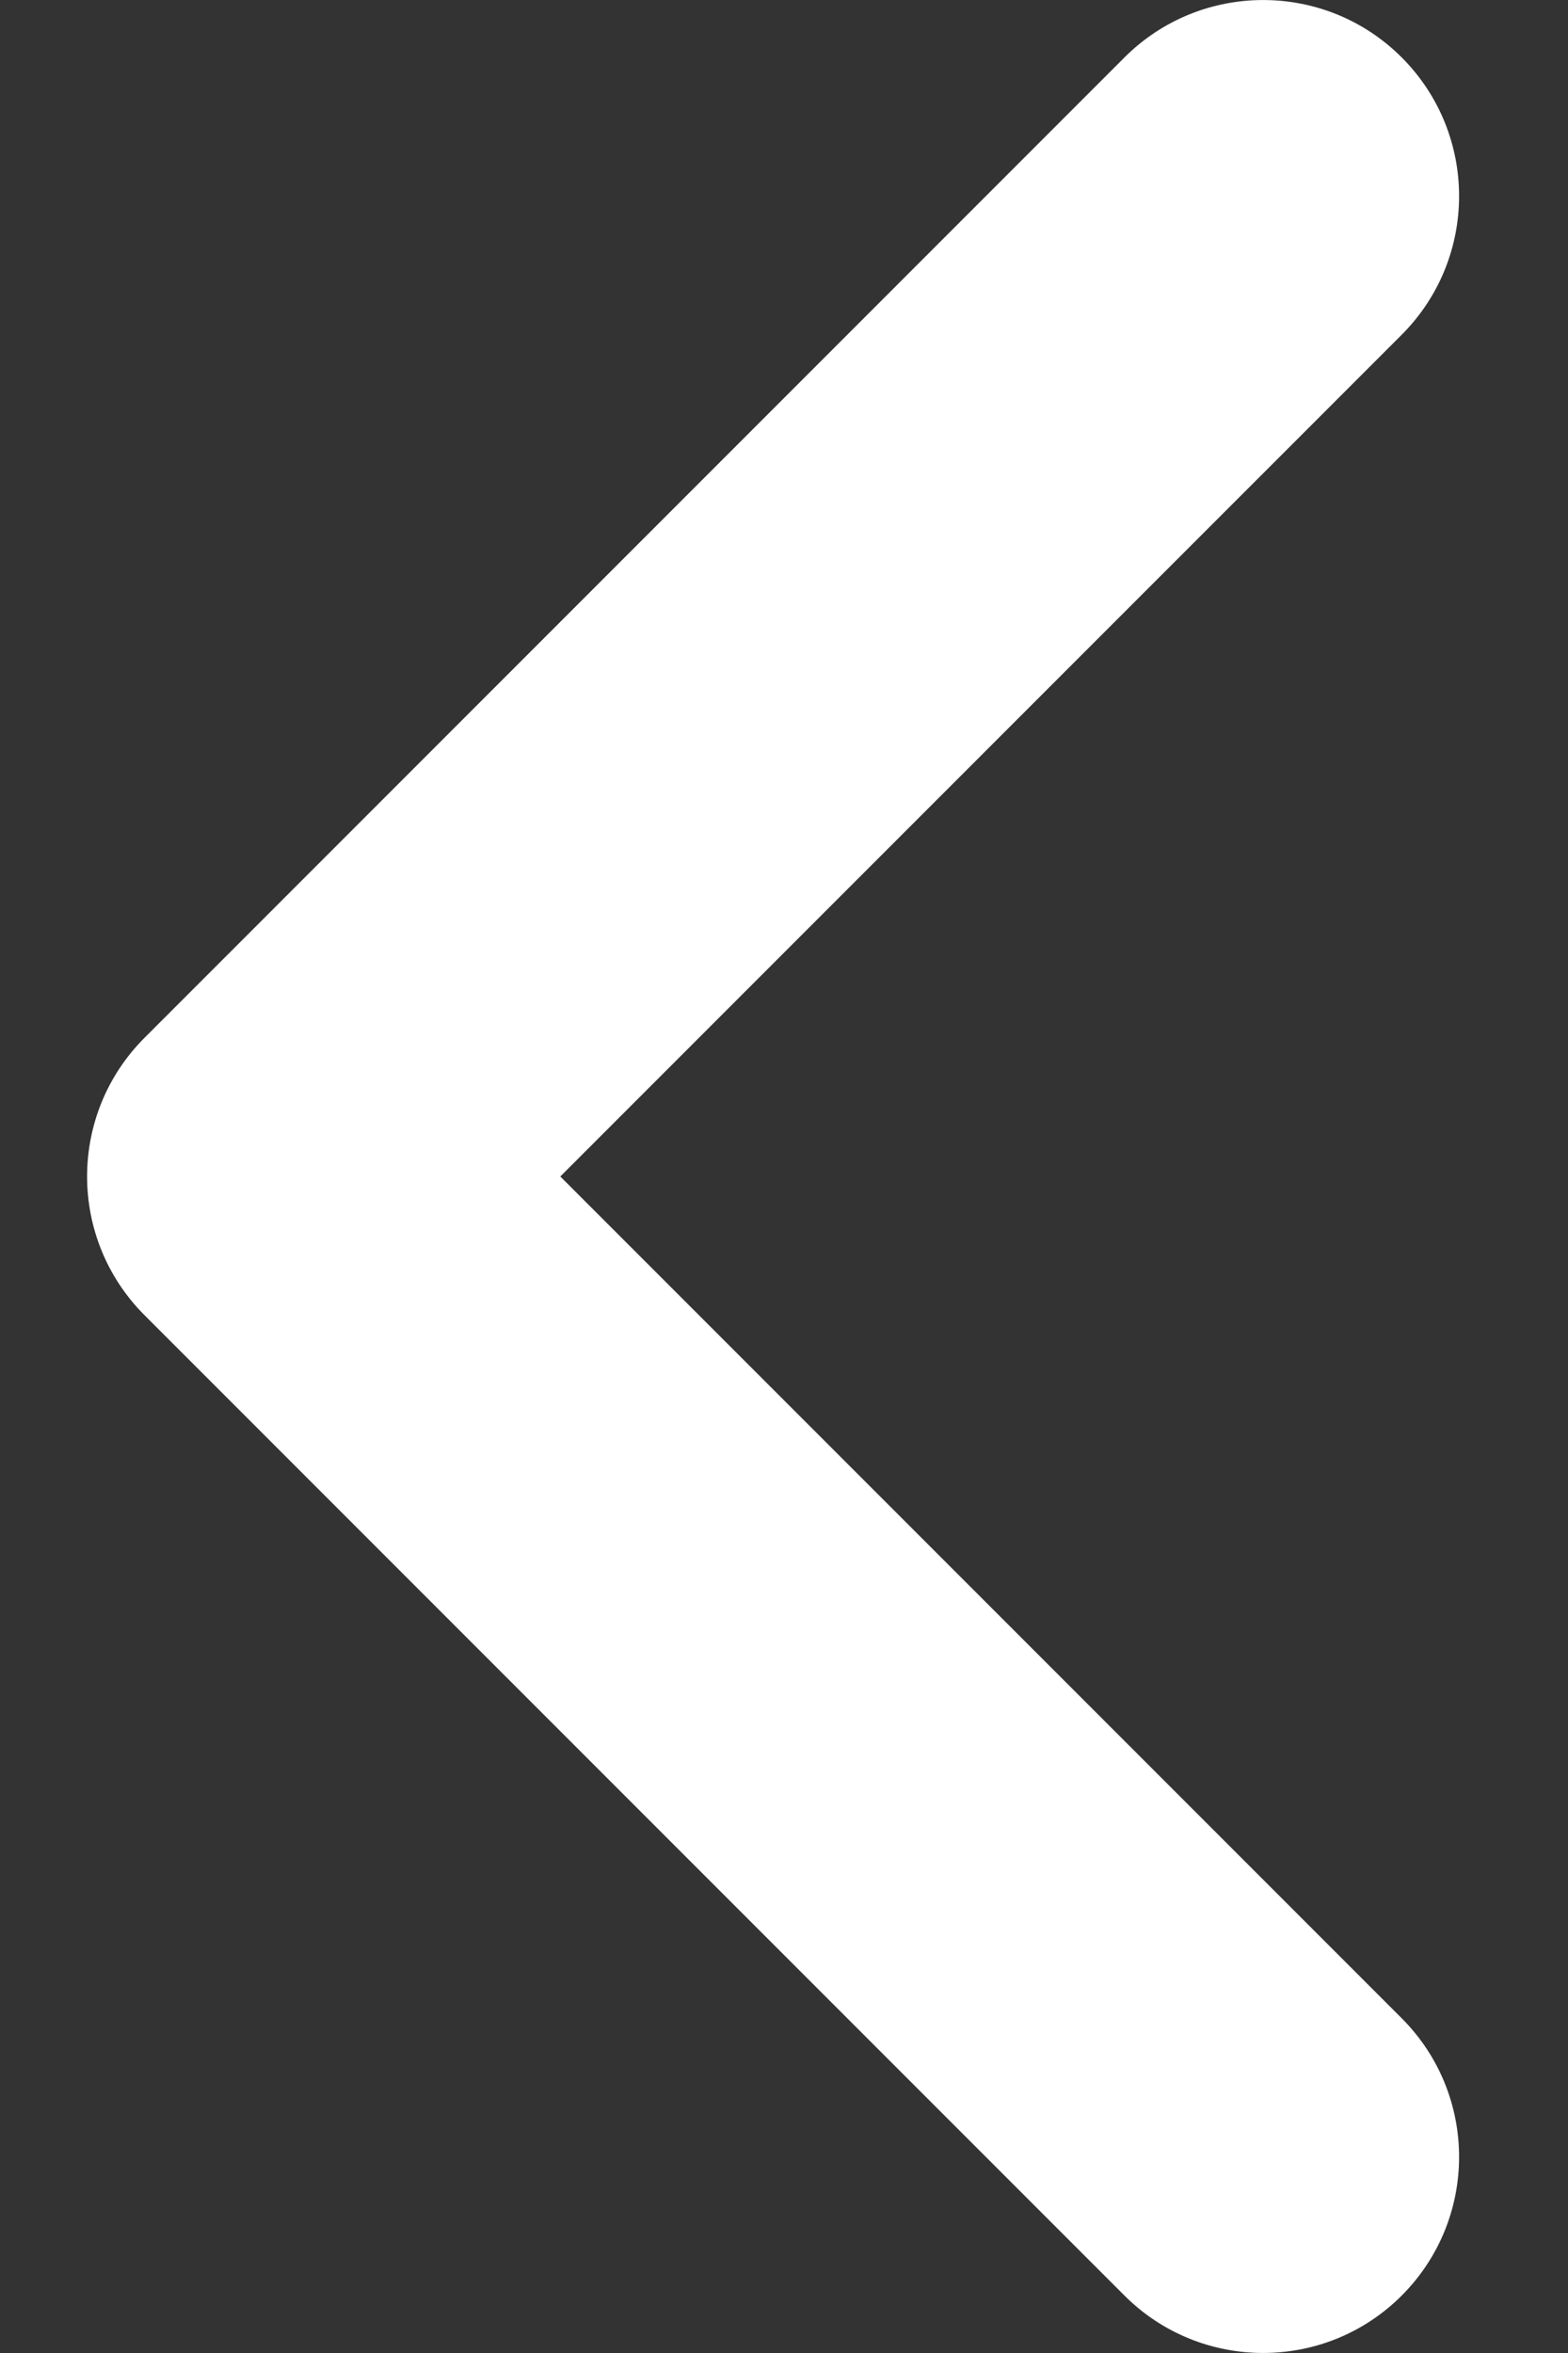 <svg width="12" height="18" viewBox="0 0 12 18" fill="none" xmlns="http://www.w3.org/2000/svg">
<rect x="0" y="0" width="12" height="18" fill="#333333" stroke="none"/>
<path fill-rule="evenodd" clip-rule="evenodd" d="M1.106 7.939C0.52 8.525 0.52 9.475 1.106 10.061L8.606 17.561C9.192 18.146 10.142 18.146 10.727 17.561C11.313 16.975 11.313 16.025 10.727 15.439L4.288 9L10.727 2.561C11.313 1.975 11.313 1.025 10.727 0.439C10.142 -0.146 9.192 -0.146 8.606 0.439L1.106 7.939Z" fill="white"/>
</svg>
